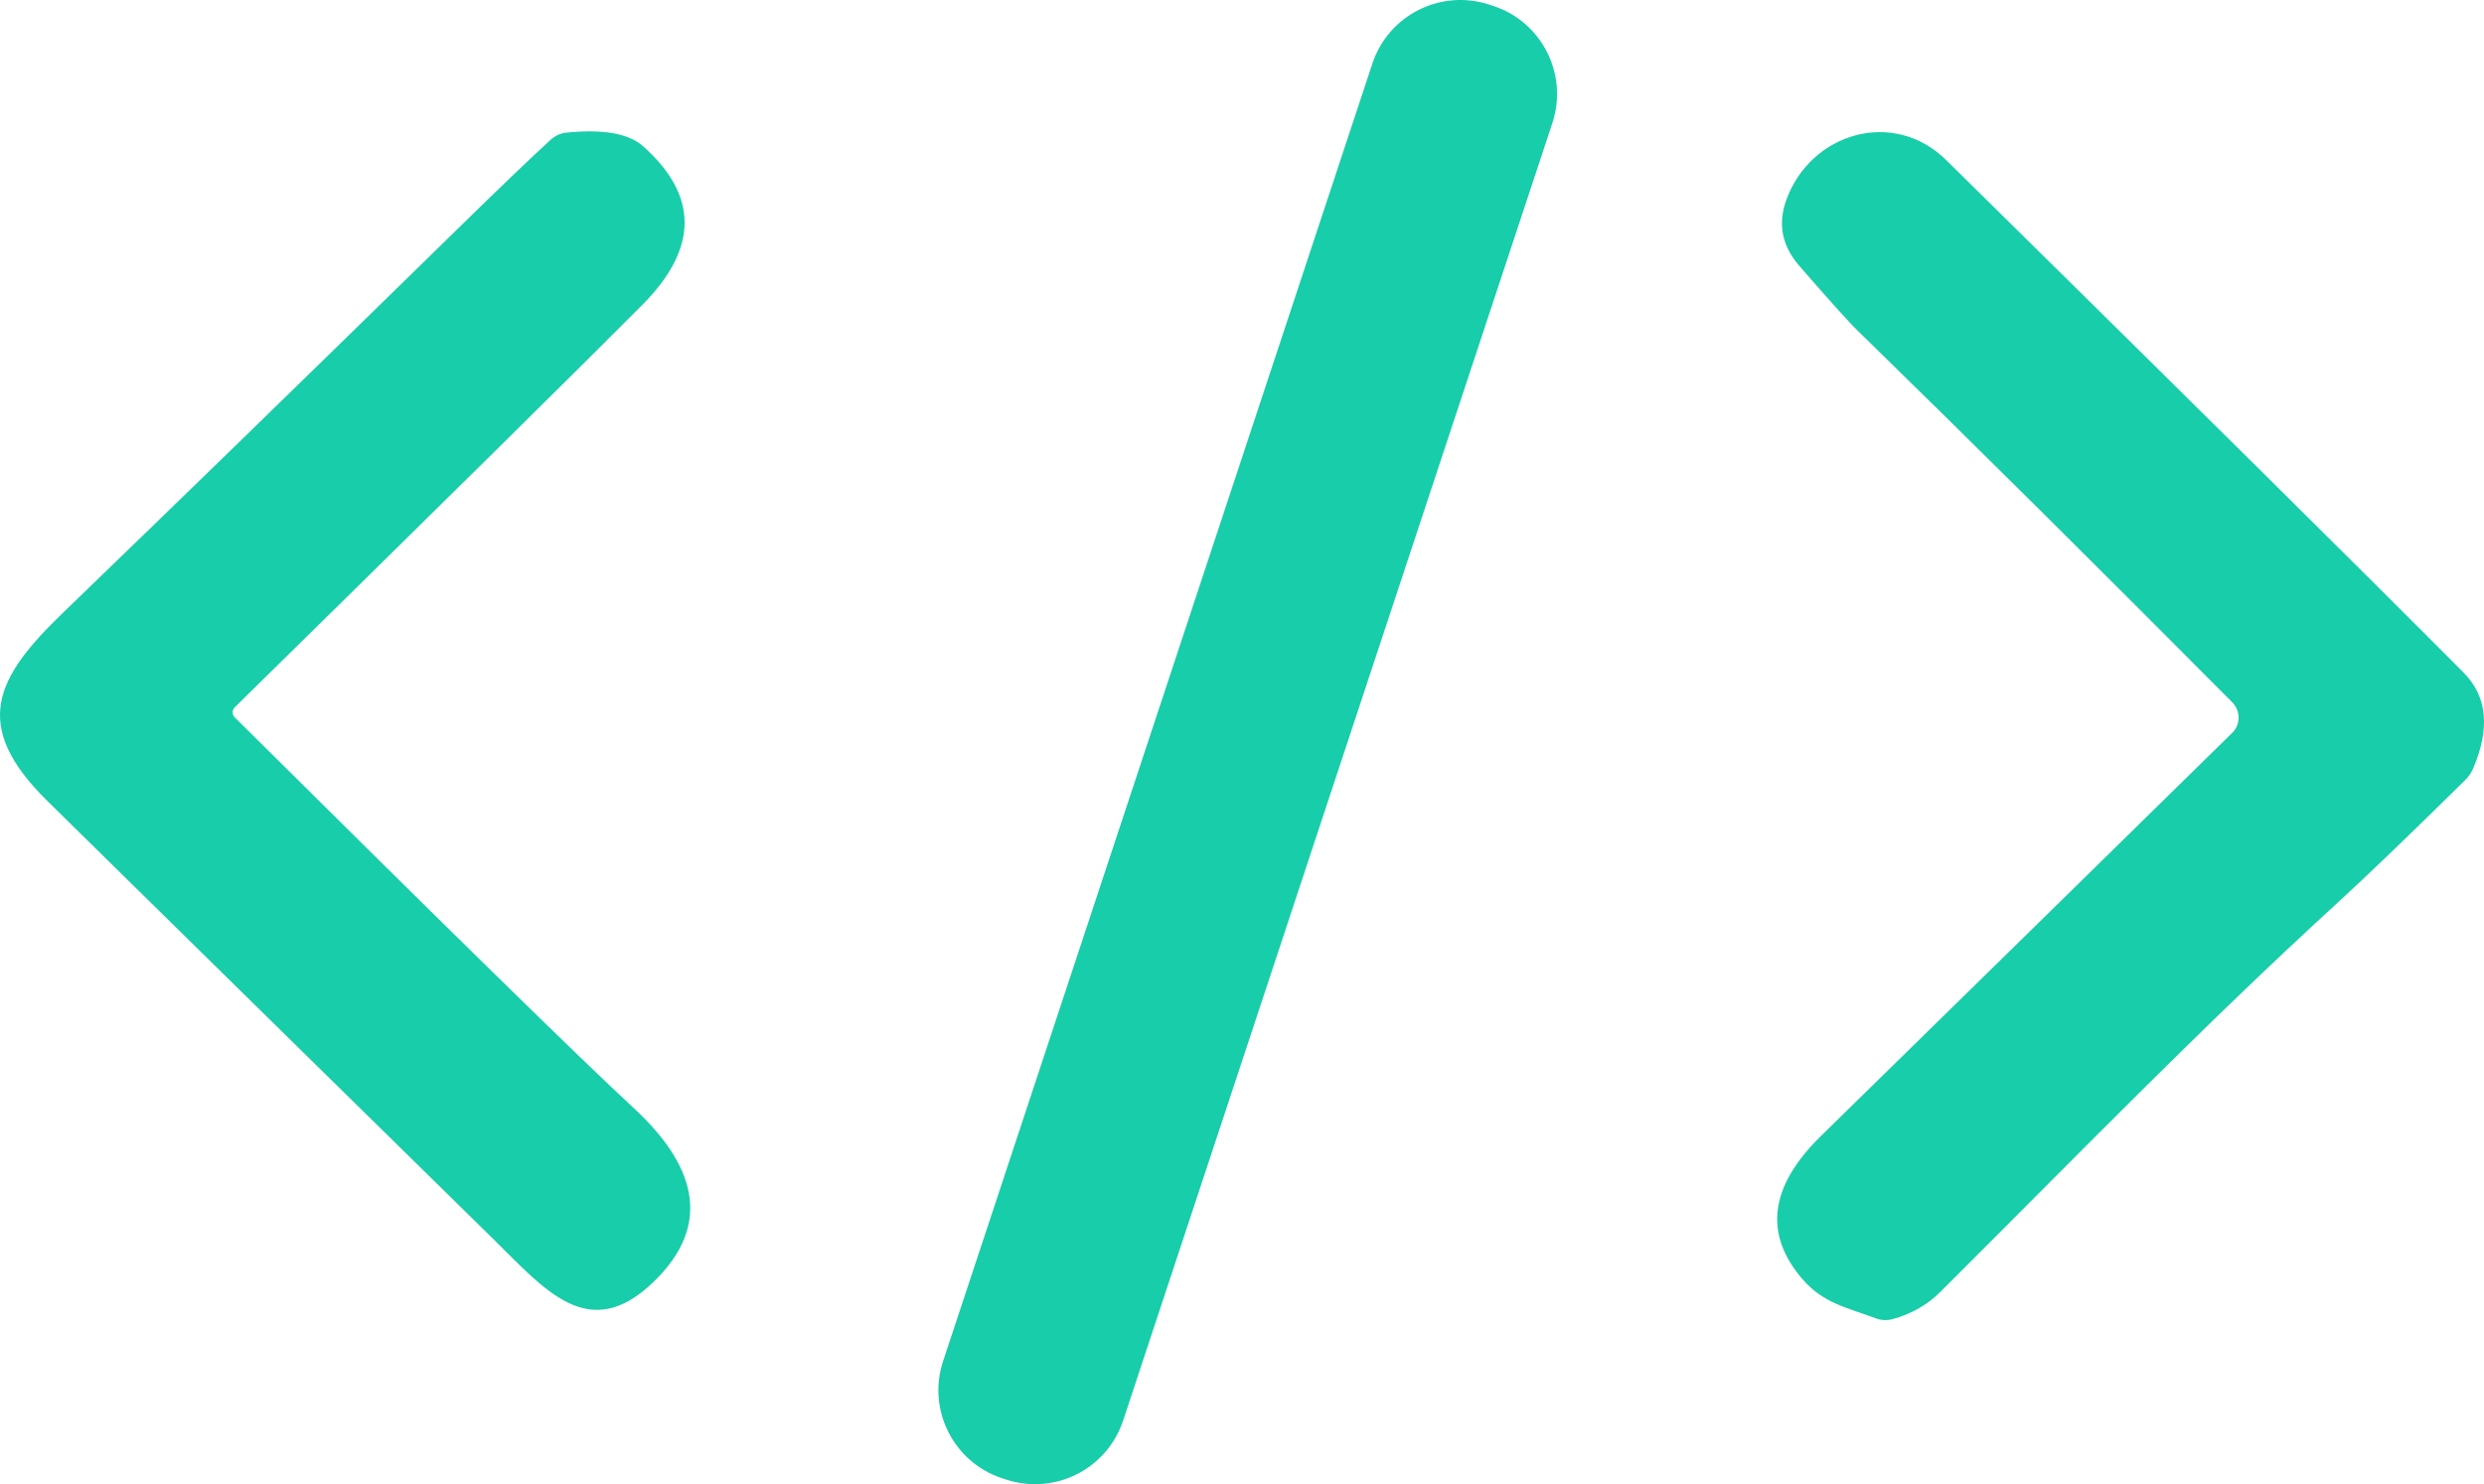 <?xml version="1.0" encoding="UTF-8"?>
<svg id="Layer_1" xmlns="http://www.w3.org/2000/svg" version="1.1" viewBox="0 0 1028.94 614.97">
  <!-- Generator: Adobe Illustrator 29.4.0, SVG Export Plug-In . SVG Version: 2.1.0 Build 152)  -->
  <defs>
    <style>
      .st0 {
        fill: #18cda9;
      }
    </style>
  </defs>
  <path class="st0" d="M465.22,588.6c-6.65,20.17-28.42,31.09-48.55,24.42l-1.58-.52c-20.18-6.63-31.1-28.4-24.42-48.55L568.46,26.38c6.65-20.17,28.42-31.09,48.55-24.42l1.58.52c20.18,6.63,31.1,28.4,24.42,48.55l-177.78,537.57h-.01Z"/>
  <path class="st0" d="M97.31,292.97c-1.24,1.24-1.24,3.18,0,4.35,87.85,87.22,142.86,141.14,165.19,161.8,24.67,22.88,33.73,47.62,7.95,72.3-26.82,25.57-44.86,2.83-66.9-18.8C116.04,426.71,54.73,366.44,19.62,331.89c-31.93-31.45-21.36-51.15,6.5-78.03,46.79-45.13,101.32-98.21,163.74-159.31,17.35-17,30.14-29.24,38.29-36.7,1.87-1.66,4.15-2.7,6.57-2.9,15.14-1.52,25.64.35,31.59,5.6,23.02,20.39,23.02,42.23,0,65.52-21.98,22.19-78.31,77.82-168.99,166.92h0v-.02h0Z"/>
  <path class="st0" d="M924.63,303.69c3.52-3.46,3.52-9.12.07-12.65-54.81-55.16-106.37-106.37-154.82-153.65-4.08-3.94-12.3-13.13-24.74-27.44-7.05-8.22-8.78-17.28-5.18-27.16,10.02-27.65,44.23-38.08,66.21-16.45,103.88,102.36,175.35,173.14,214.33,212.39,9.75,9.81,11.06,23.02,3.94,39.67-.76,1.8-1.94,3.53-3.39,4.91-21.5,21.22-39.26,38.36-53.43,51.35-55.98,51.35-103.4,100.29-164.01,160.76-5.32,5.32-11.96,9.05-19.77,11.2-2.14.55-4.42.48-6.57-.28-12.44-4.63-21.98-6.29-30.69-16.38-16.1-18.73-13.55-38.43,7.67-59.23,62.83-61.58,119.64-117.22,170.37-167.05h.01Z"/>
</svg>